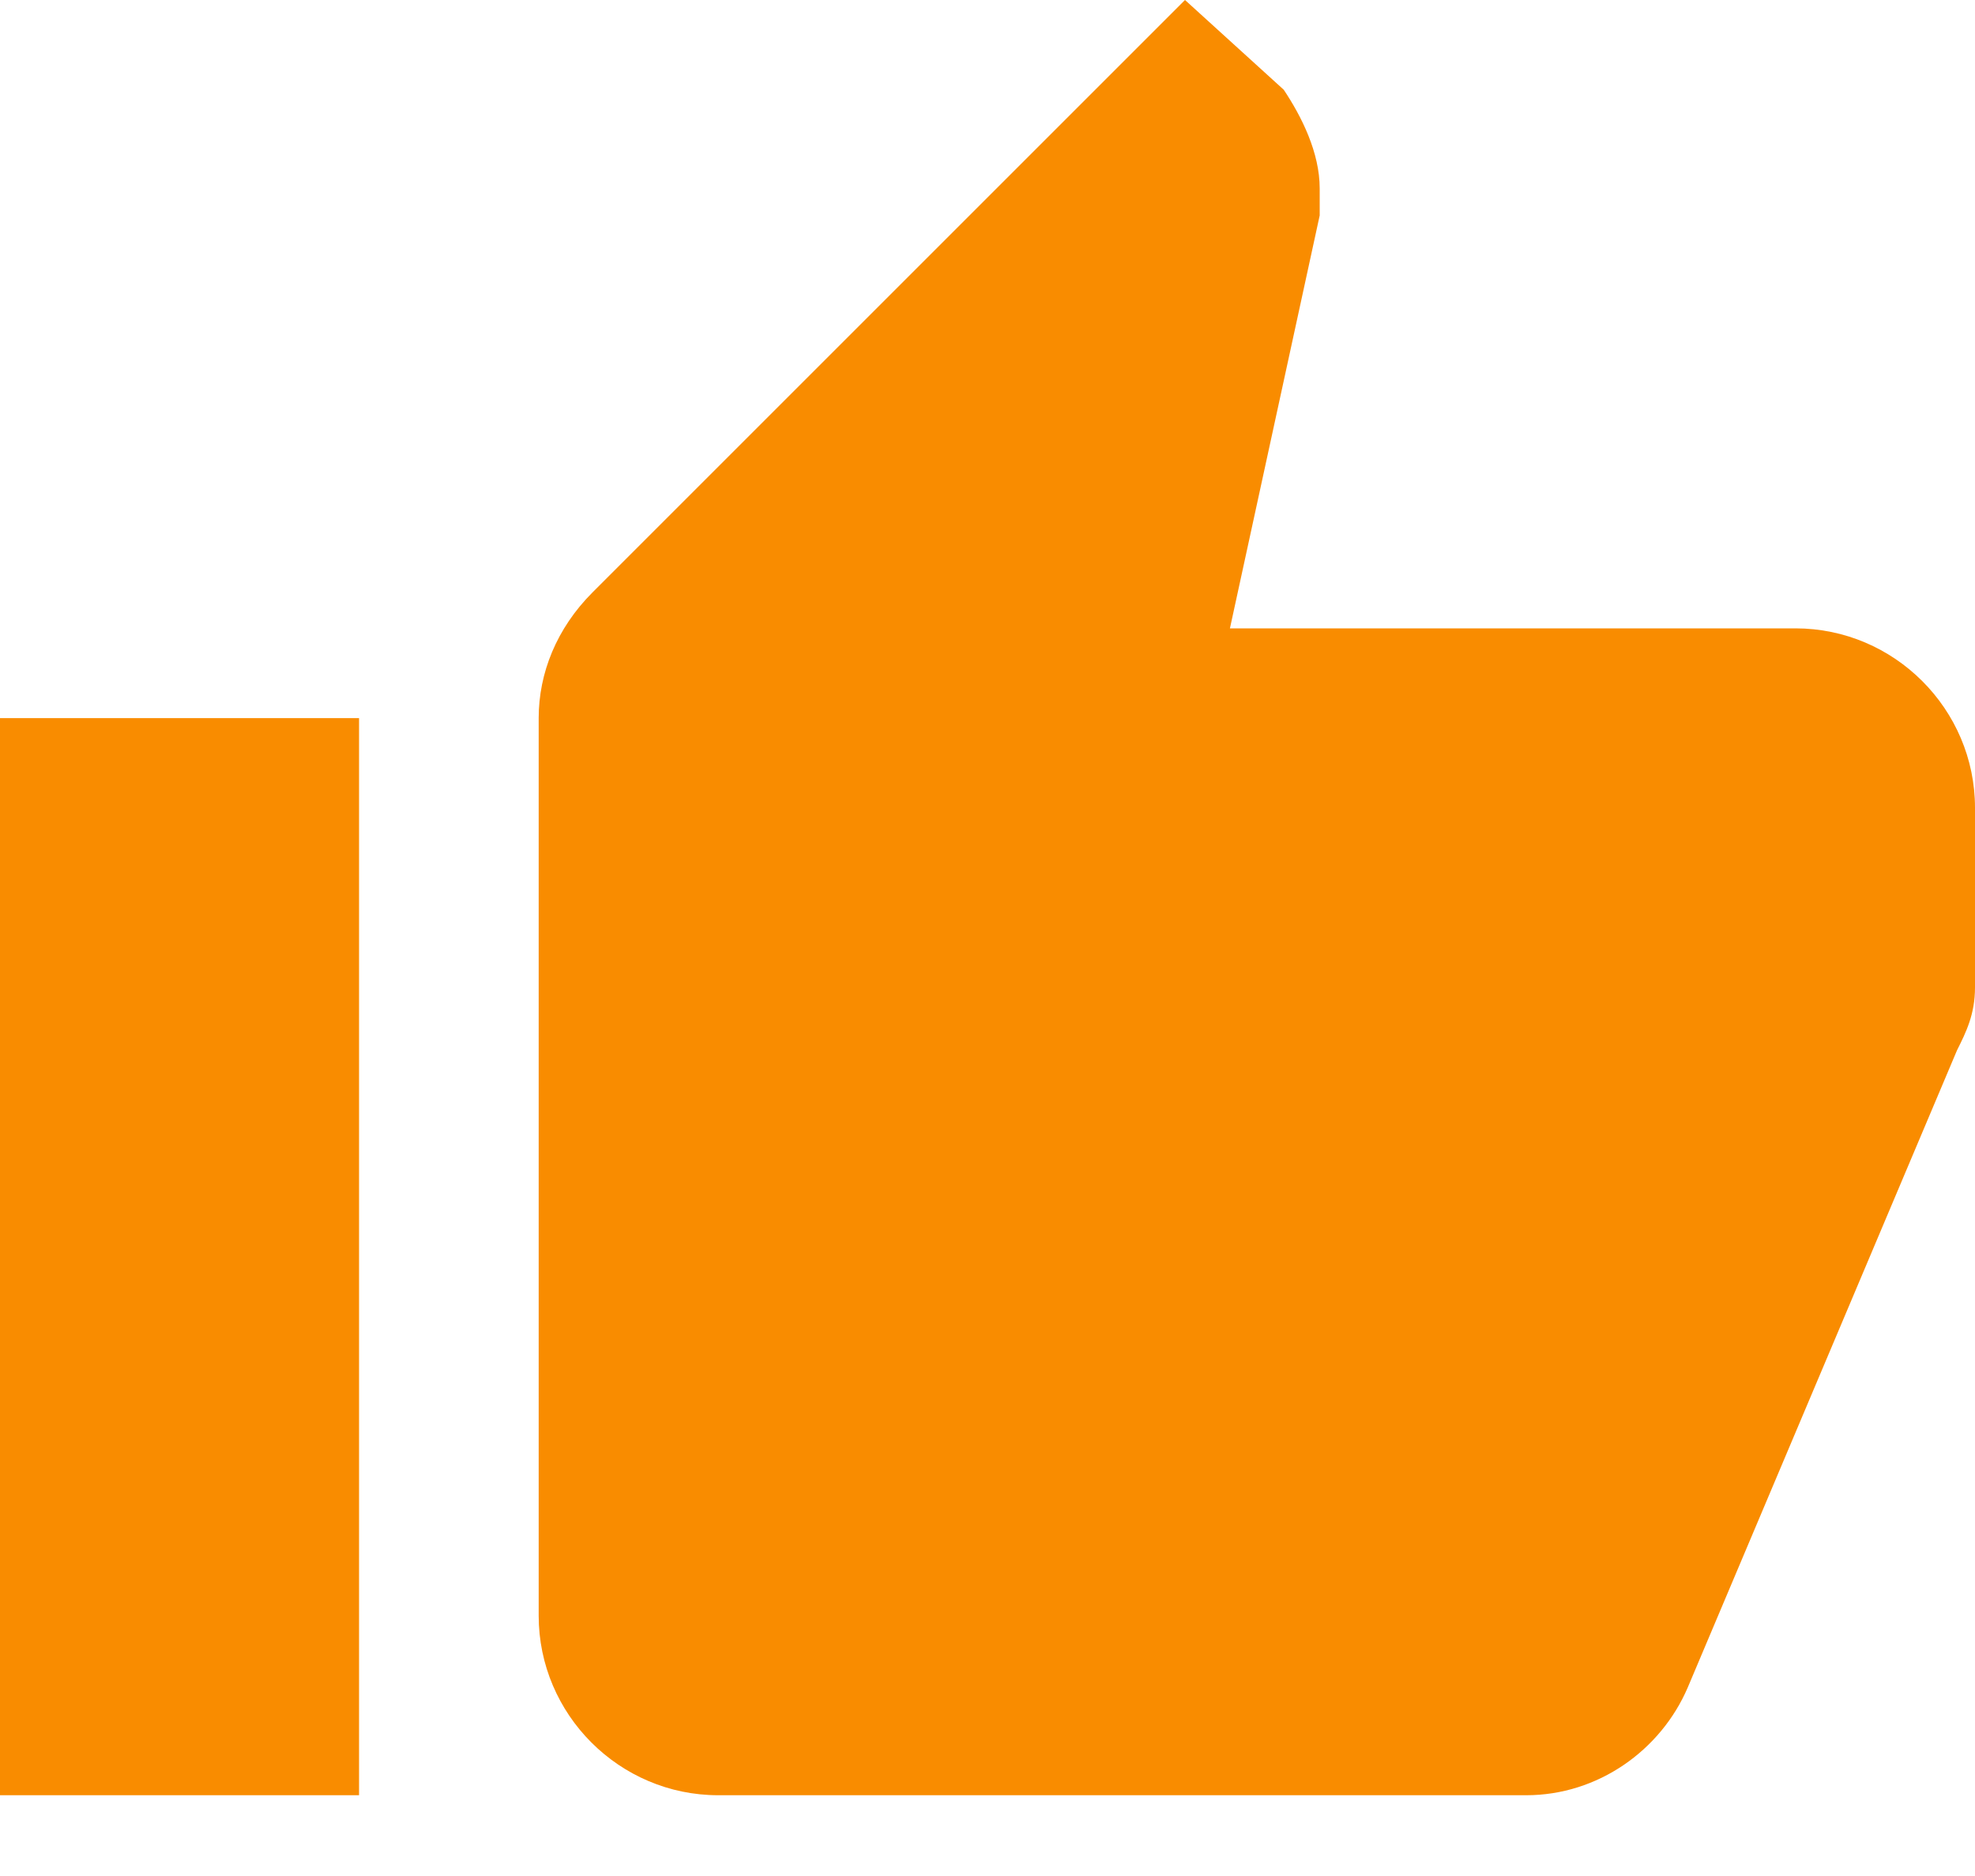 <?xml version="1.0" encoding="UTF-8"?>
<svg width="20px" height="19px" viewBox="0 0 20 19" version="1.1" xmlns="http://www.w3.org/2000/svg" xmlns:xlink="http://www.w3.org/1999/xlink">
    <!-- Generator: Sketch 56 (81588) - https://sketch.com -->
    <title>Shape Copy 4</title>
    <desc>Created with Sketch.</desc>
    <g id="Desktop" stroke="none" stroke-width="1" fill="none" fill-rule="evenodd">
        <g id="Product---API" transform="translate(-831, -1236)" fill="#F98C00" fill-rule="nonzero">
            <g id="Group-14" transform="translate(735, 1137)">
                <g id="Group-15" transform="translate(96, 90)">
                    <path d="M12.727,9 L4.545,9 C3.818,9 3.182,9.455 2.909,10.091 L0.182,16.545 C0.091,16.727 0,16.909 0,17.182 L0,18.909 L0,18.909 L0,19 C0,20 0.818,20.818 1.818,20.818 L7.545,20.818 L6.636,25 C6.636,25.091 6.636,25.182 6.636,25.273 C6.636,25.636 6.818,26 7,26.273 L8,27.182 L14,21.182 C14.364,20.818 14.545,20.364 14.545,19.909 L14.545,10.818 C14.545,9.818 13.727,9 12.727,9 Z M16.364,9 L16.364,19.909 L20,19.909 L20,9 L16.364,9 Z" id="Shape-Copy-4" transform="translate(10, 18.091) scale(-1, -1) translate(-10, -18.091) "></path>
                </g>
            </g>
        </g>
    </g>
</svg>